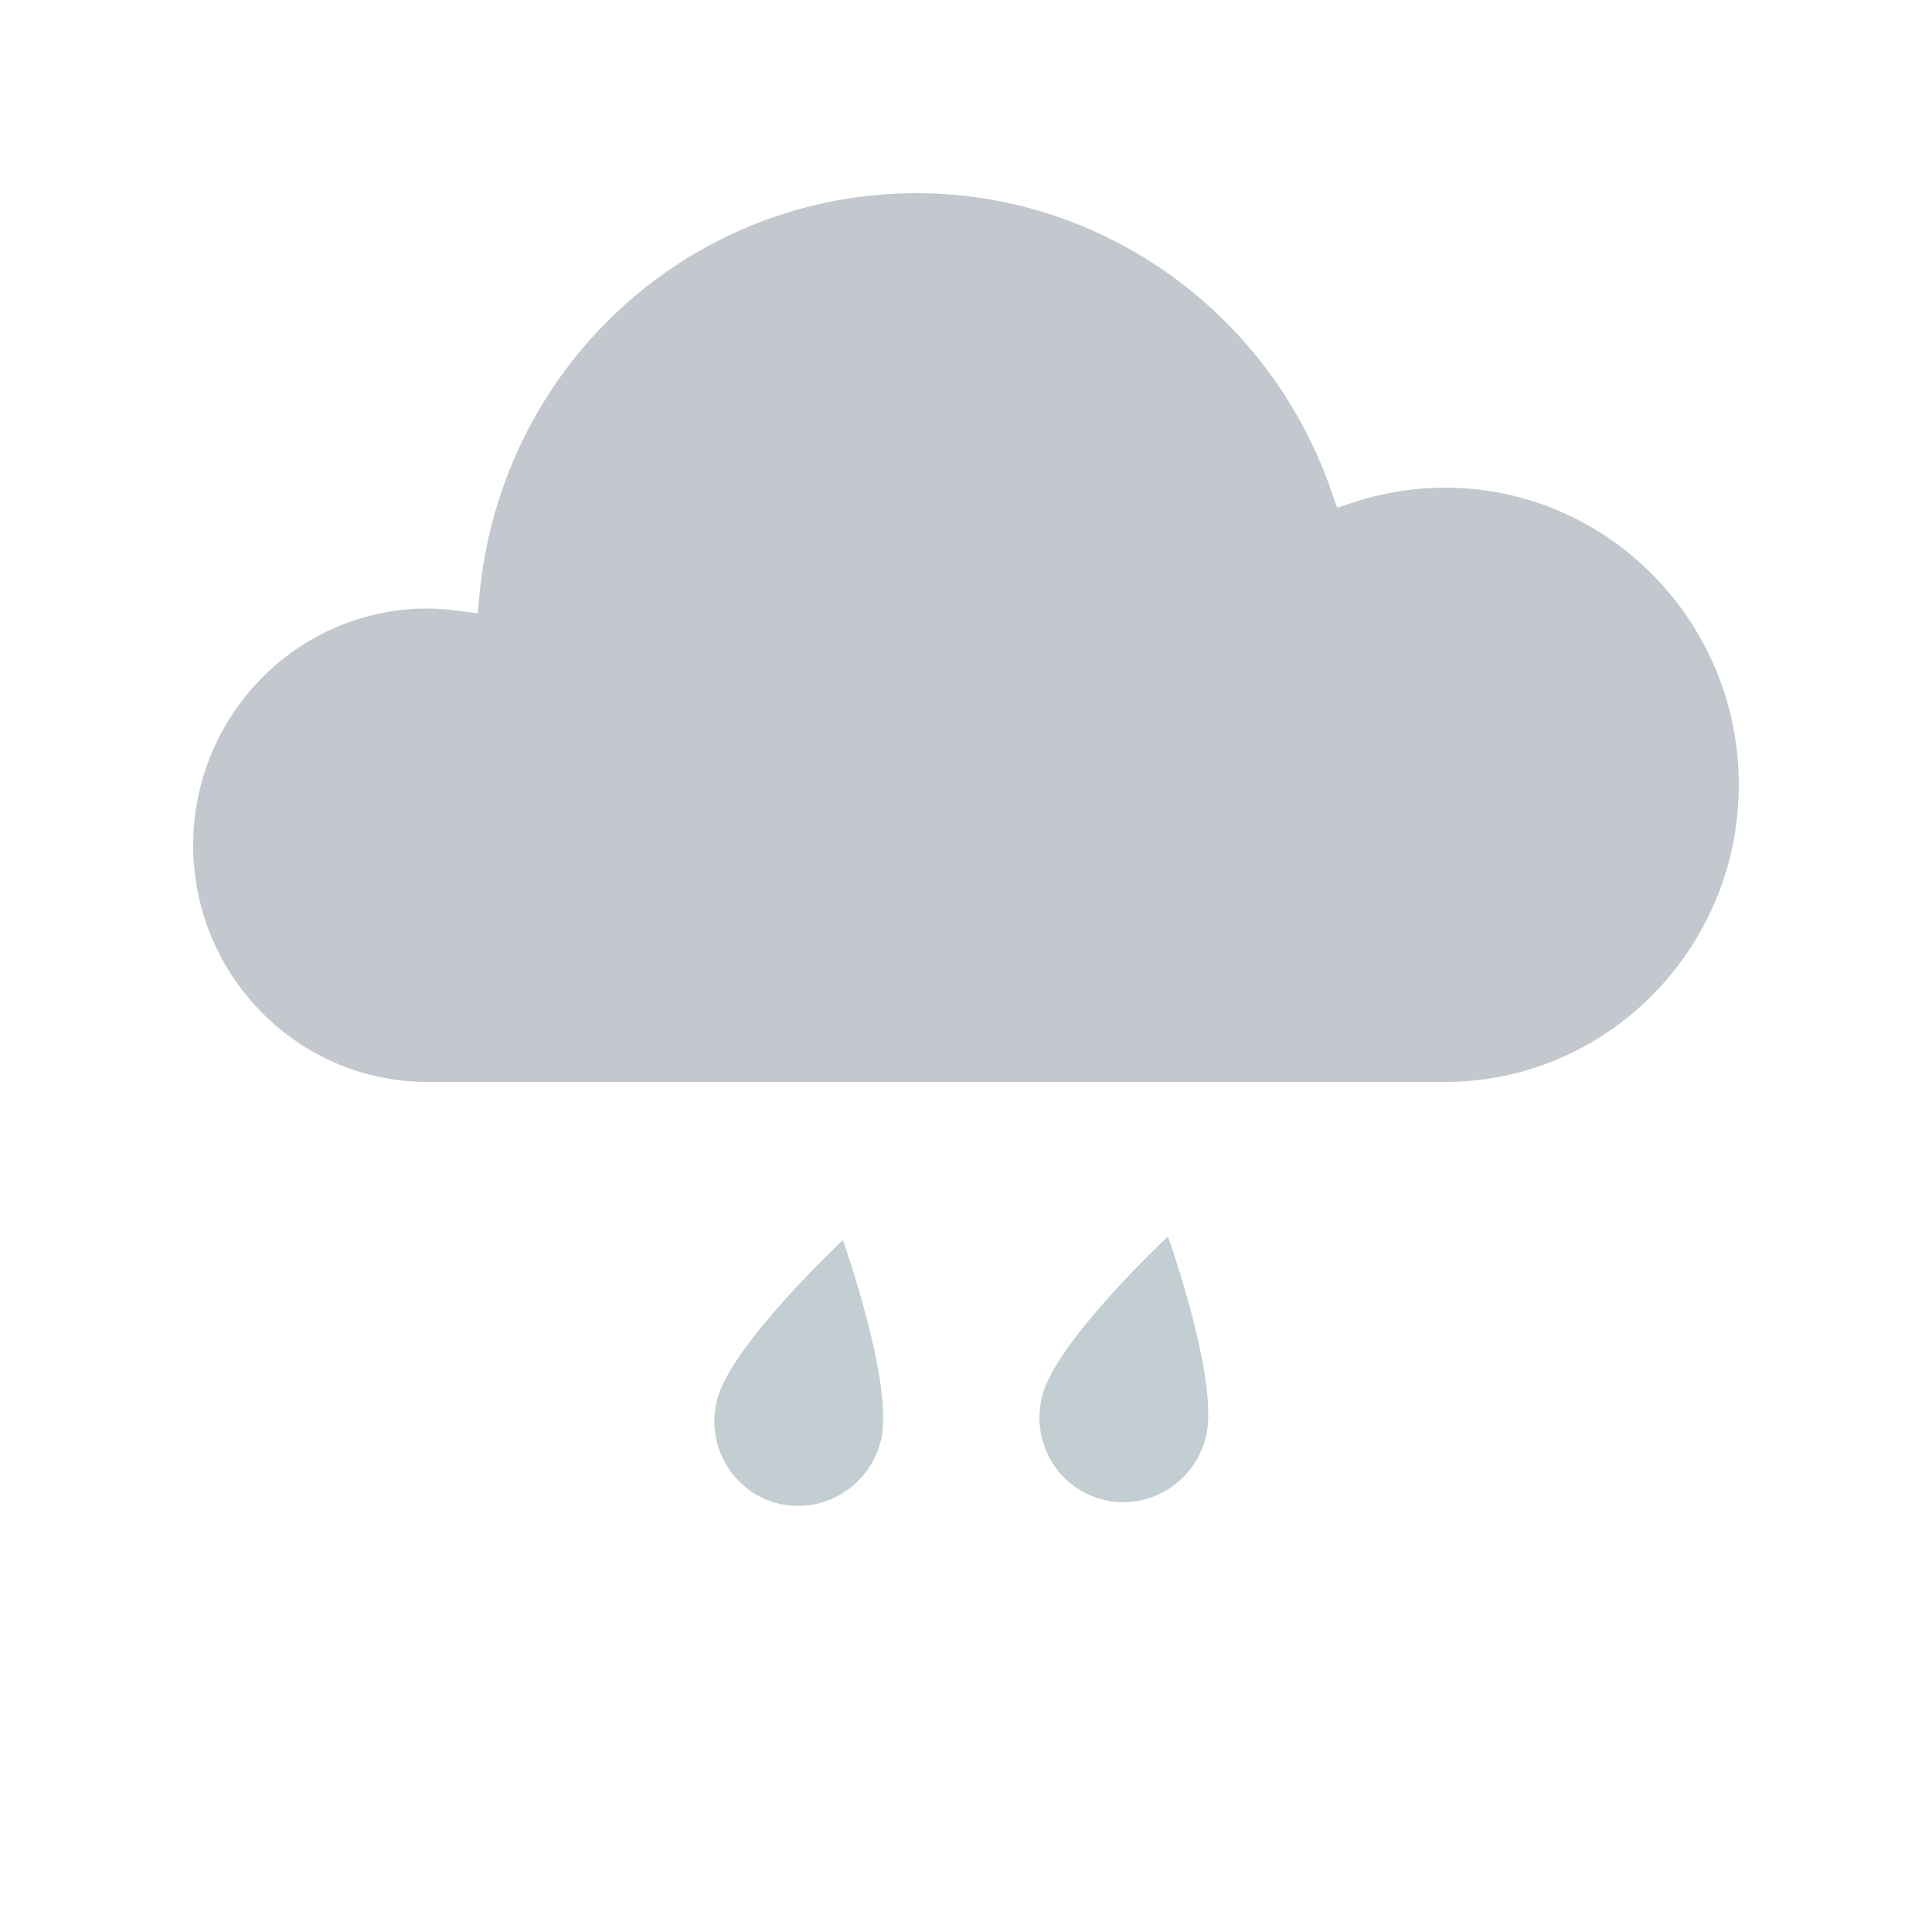 <svg width="50" height="50" viewBox="0 0 50 50" xmlns="http://www.w3.org/2000/svg"><title>Weather-Drizzle-night</title><g fill="none" fill-rule="evenodd"><path opacity=".023" d="M0 0h50v50H0z"/><g fill="#C3CED2"><path d="M21.814 32.096s1.335 3.742.985 5.177c-.29 1.188-1.477 1.923-2.649 1.64-1.175-.285-1.888-1.48-1.598-2.667.35-1.436 3.262-4.15 3.262-4.15M30.227 32s1.335 3.742.984 5.178c-.29 1.187-1.476 1.922-2.648 1.638-1.175-.284-1.888-1.48-1.598-2.666.35-1.436 3.262-4.15 3.262-4.15"/></g><path d="M5 21.876C5 25.252 7.718 28 11.058 28h26.339C41.59 28 45 24.55 45 20.31s-3.41-7.689-7.603-7.689c-.78 0-1.556.122-2.304.36l-.487.157-.172-.487C32.824 8.074 28.522 5 23.729 5c-5.86 0-10.722 4.44-11.313 10.327l-.054.545-.538-.067a6.026 6.026 0 0 0-.766-.055C7.718 15.75 5 18.498 5 21.876z" fill="#C2C8CD"/></g></svg>